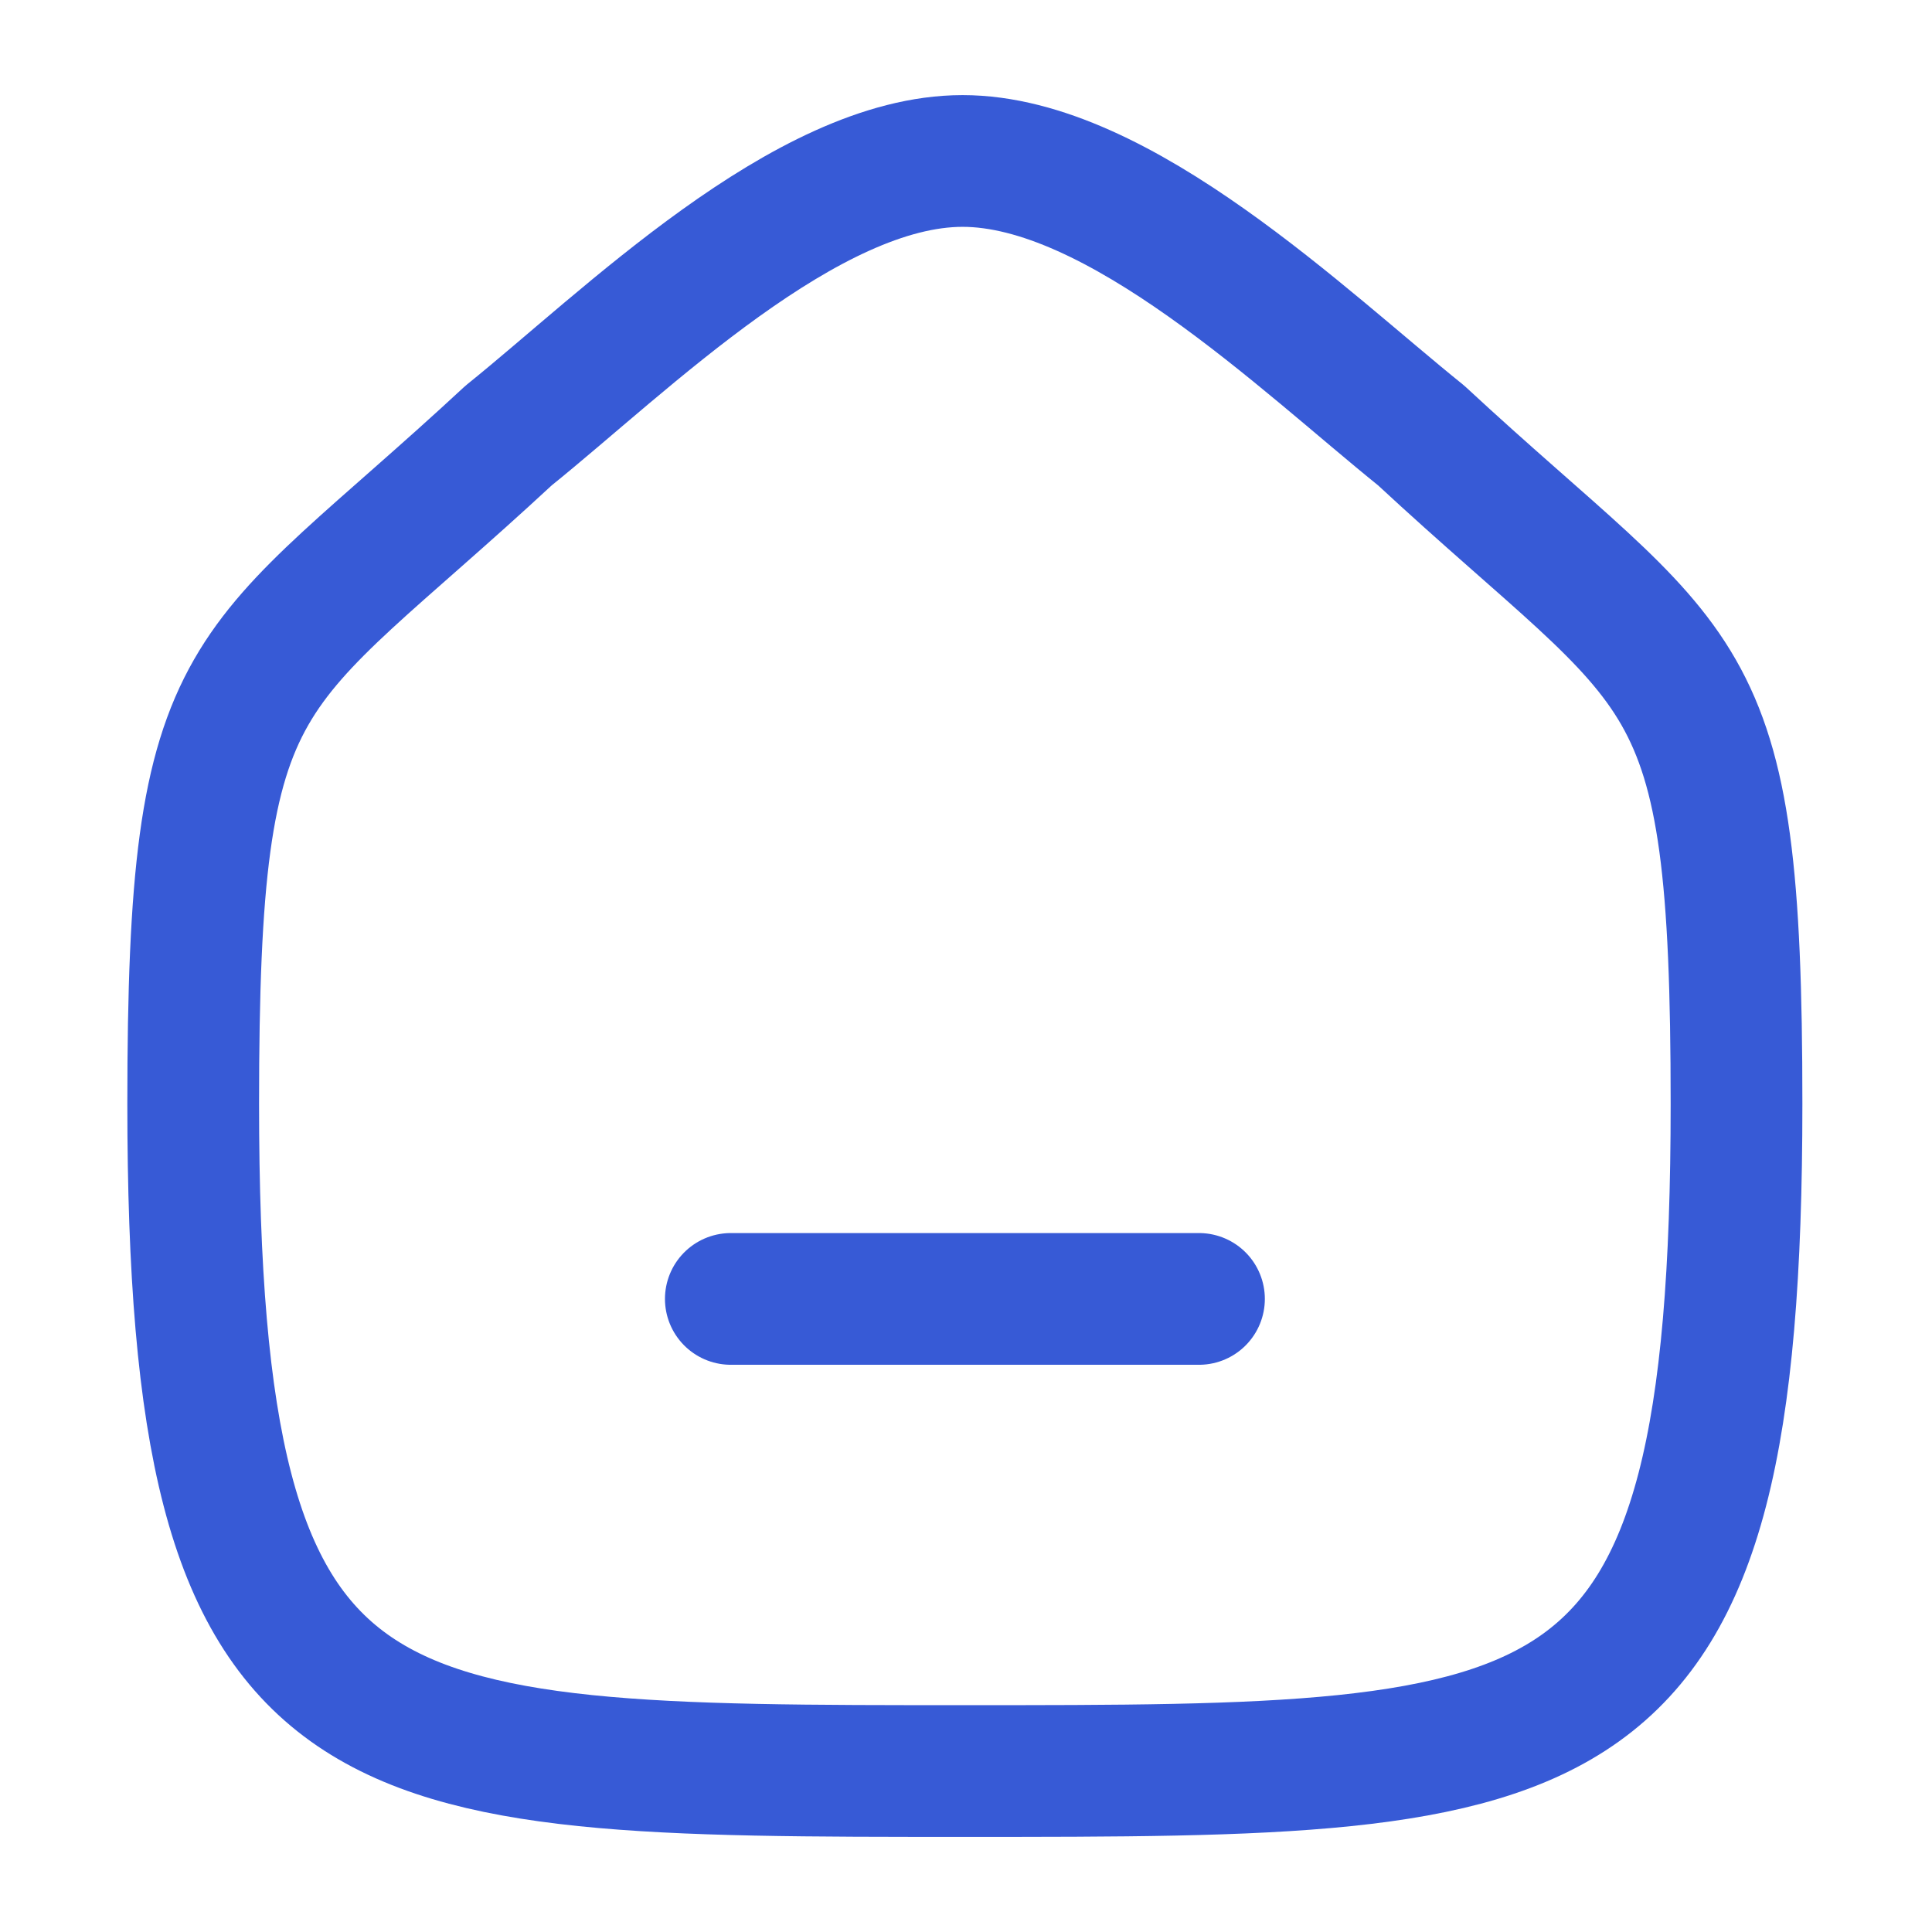 <svg width="22" height="22" viewBox="0 0 22 22" fill="none" xmlns="http://www.w3.org/2000/svg">
<path d="M8.322 14.791H13.653" stroke="#375AD6" stroke-width="1.5" stroke-linecap="round" stroke-linejoin="round"/>
<path fill-rule="evenodd" clip-rule="evenodd" d="M2.2 12.57C2.2 7.409 2.763 7.769 5.792 4.959C7.118 3.892 9.18 1.833 10.961 1.833C12.742 1.833 14.845 3.882 16.183 4.959C19.212 7.769 19.774 7.409 19.774 12.57C19.774 20.167 17.979 20.167 10.987 20.167C3.996 20.167 2.2 20.167 2.2 12.57Z" stroke="#375AD6" stroke-width="1.5" stroke-linecap="round" stroke-linejoin="round"/>
</svg>
